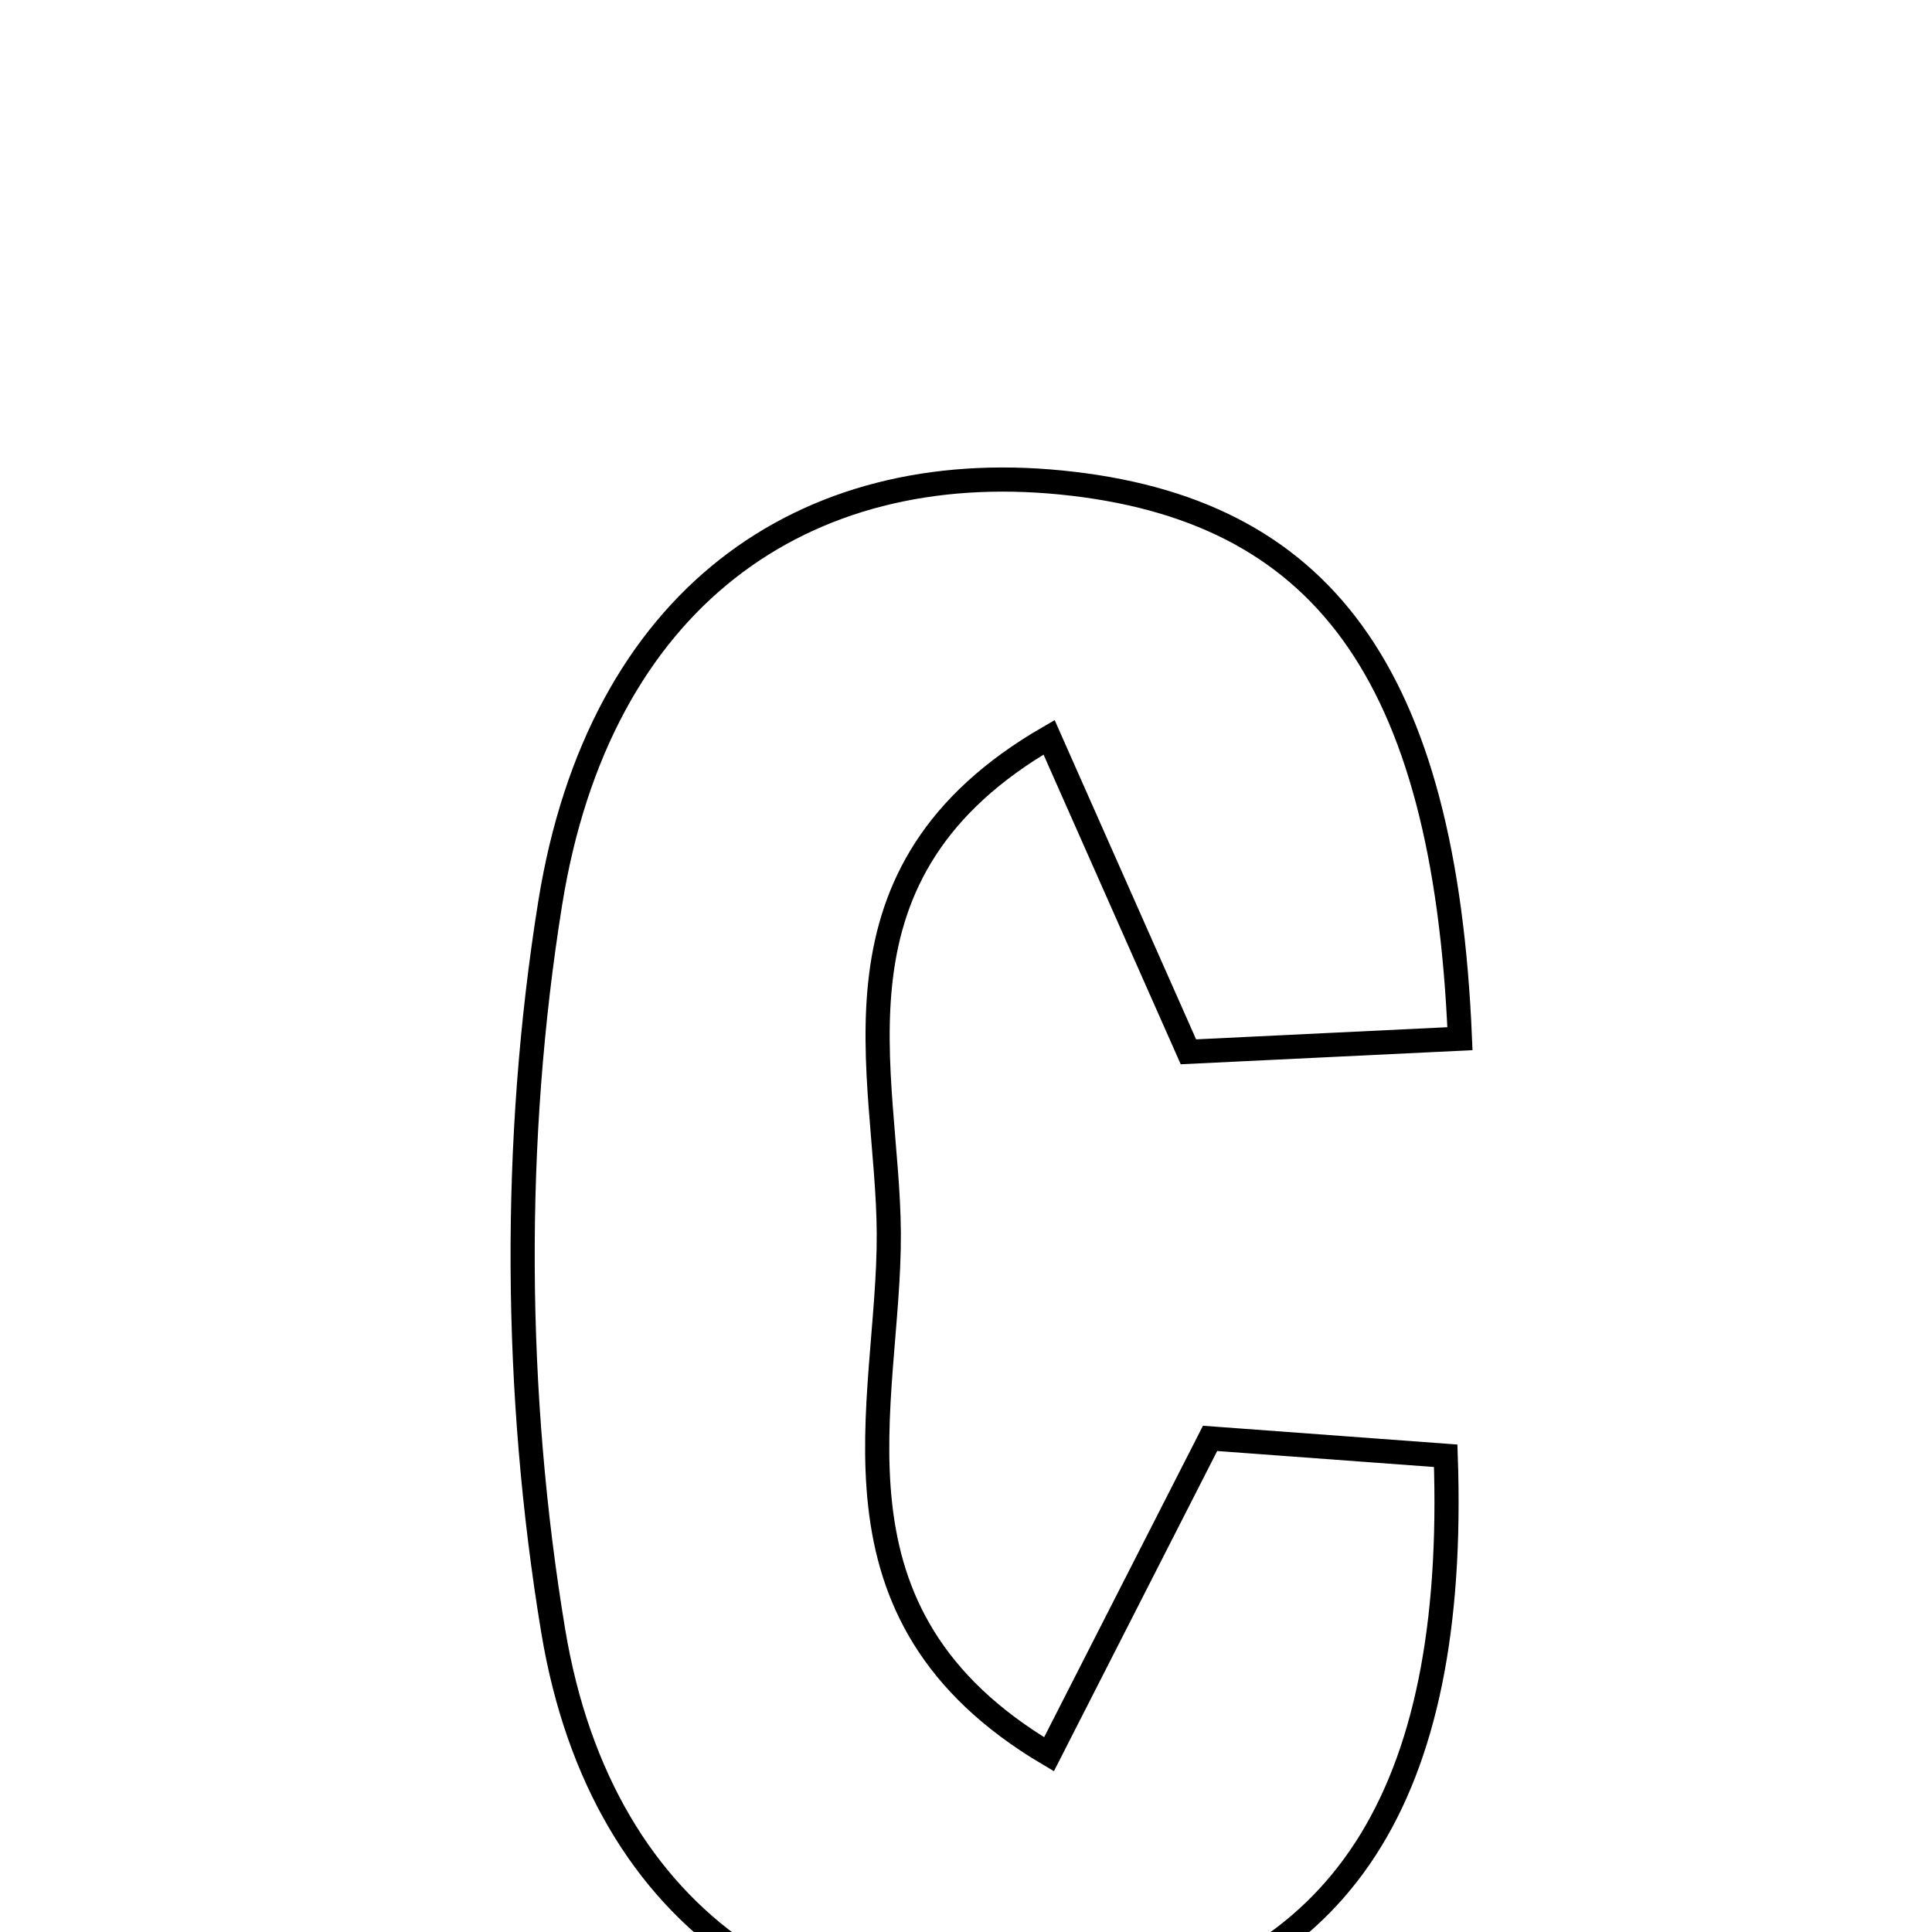 <svg xmlns="http://www.w3.org/2000/svg" viewBox="0.0 0.0 24.0 24.0" height="200px" width="200px"><path fill="none" stroke="black" stroke-width=".3" stroke-opacity="1.0"  filling="0" d="M13.184 5.994 C16.411 6.317 17.945 8.339 18.136 12.903 C16.854 12.965 15.823 13.015 14.763 13.066 C14.18 11.749 13.649 10.55 13.032 9.159 C10.133 10.834 11.031 13.315 11.041 15.321 C11.052 17.448 10.082 20.049 13.031 21.792 C13.72 20.44 14.328 19.248 15.032 17.868 C15.97 17.937 16.976 18.011 17.959 18.084 C18.108 22.337 16.646 24.534 13.471 25.057 C10.183 25.599 7.482 23.938 6.872 20.259 C6.384 17.314 6.361 14.164 6.835 11.218 C7.444 7.43 9.979 5.675 13.184 5.994"></path></svg>